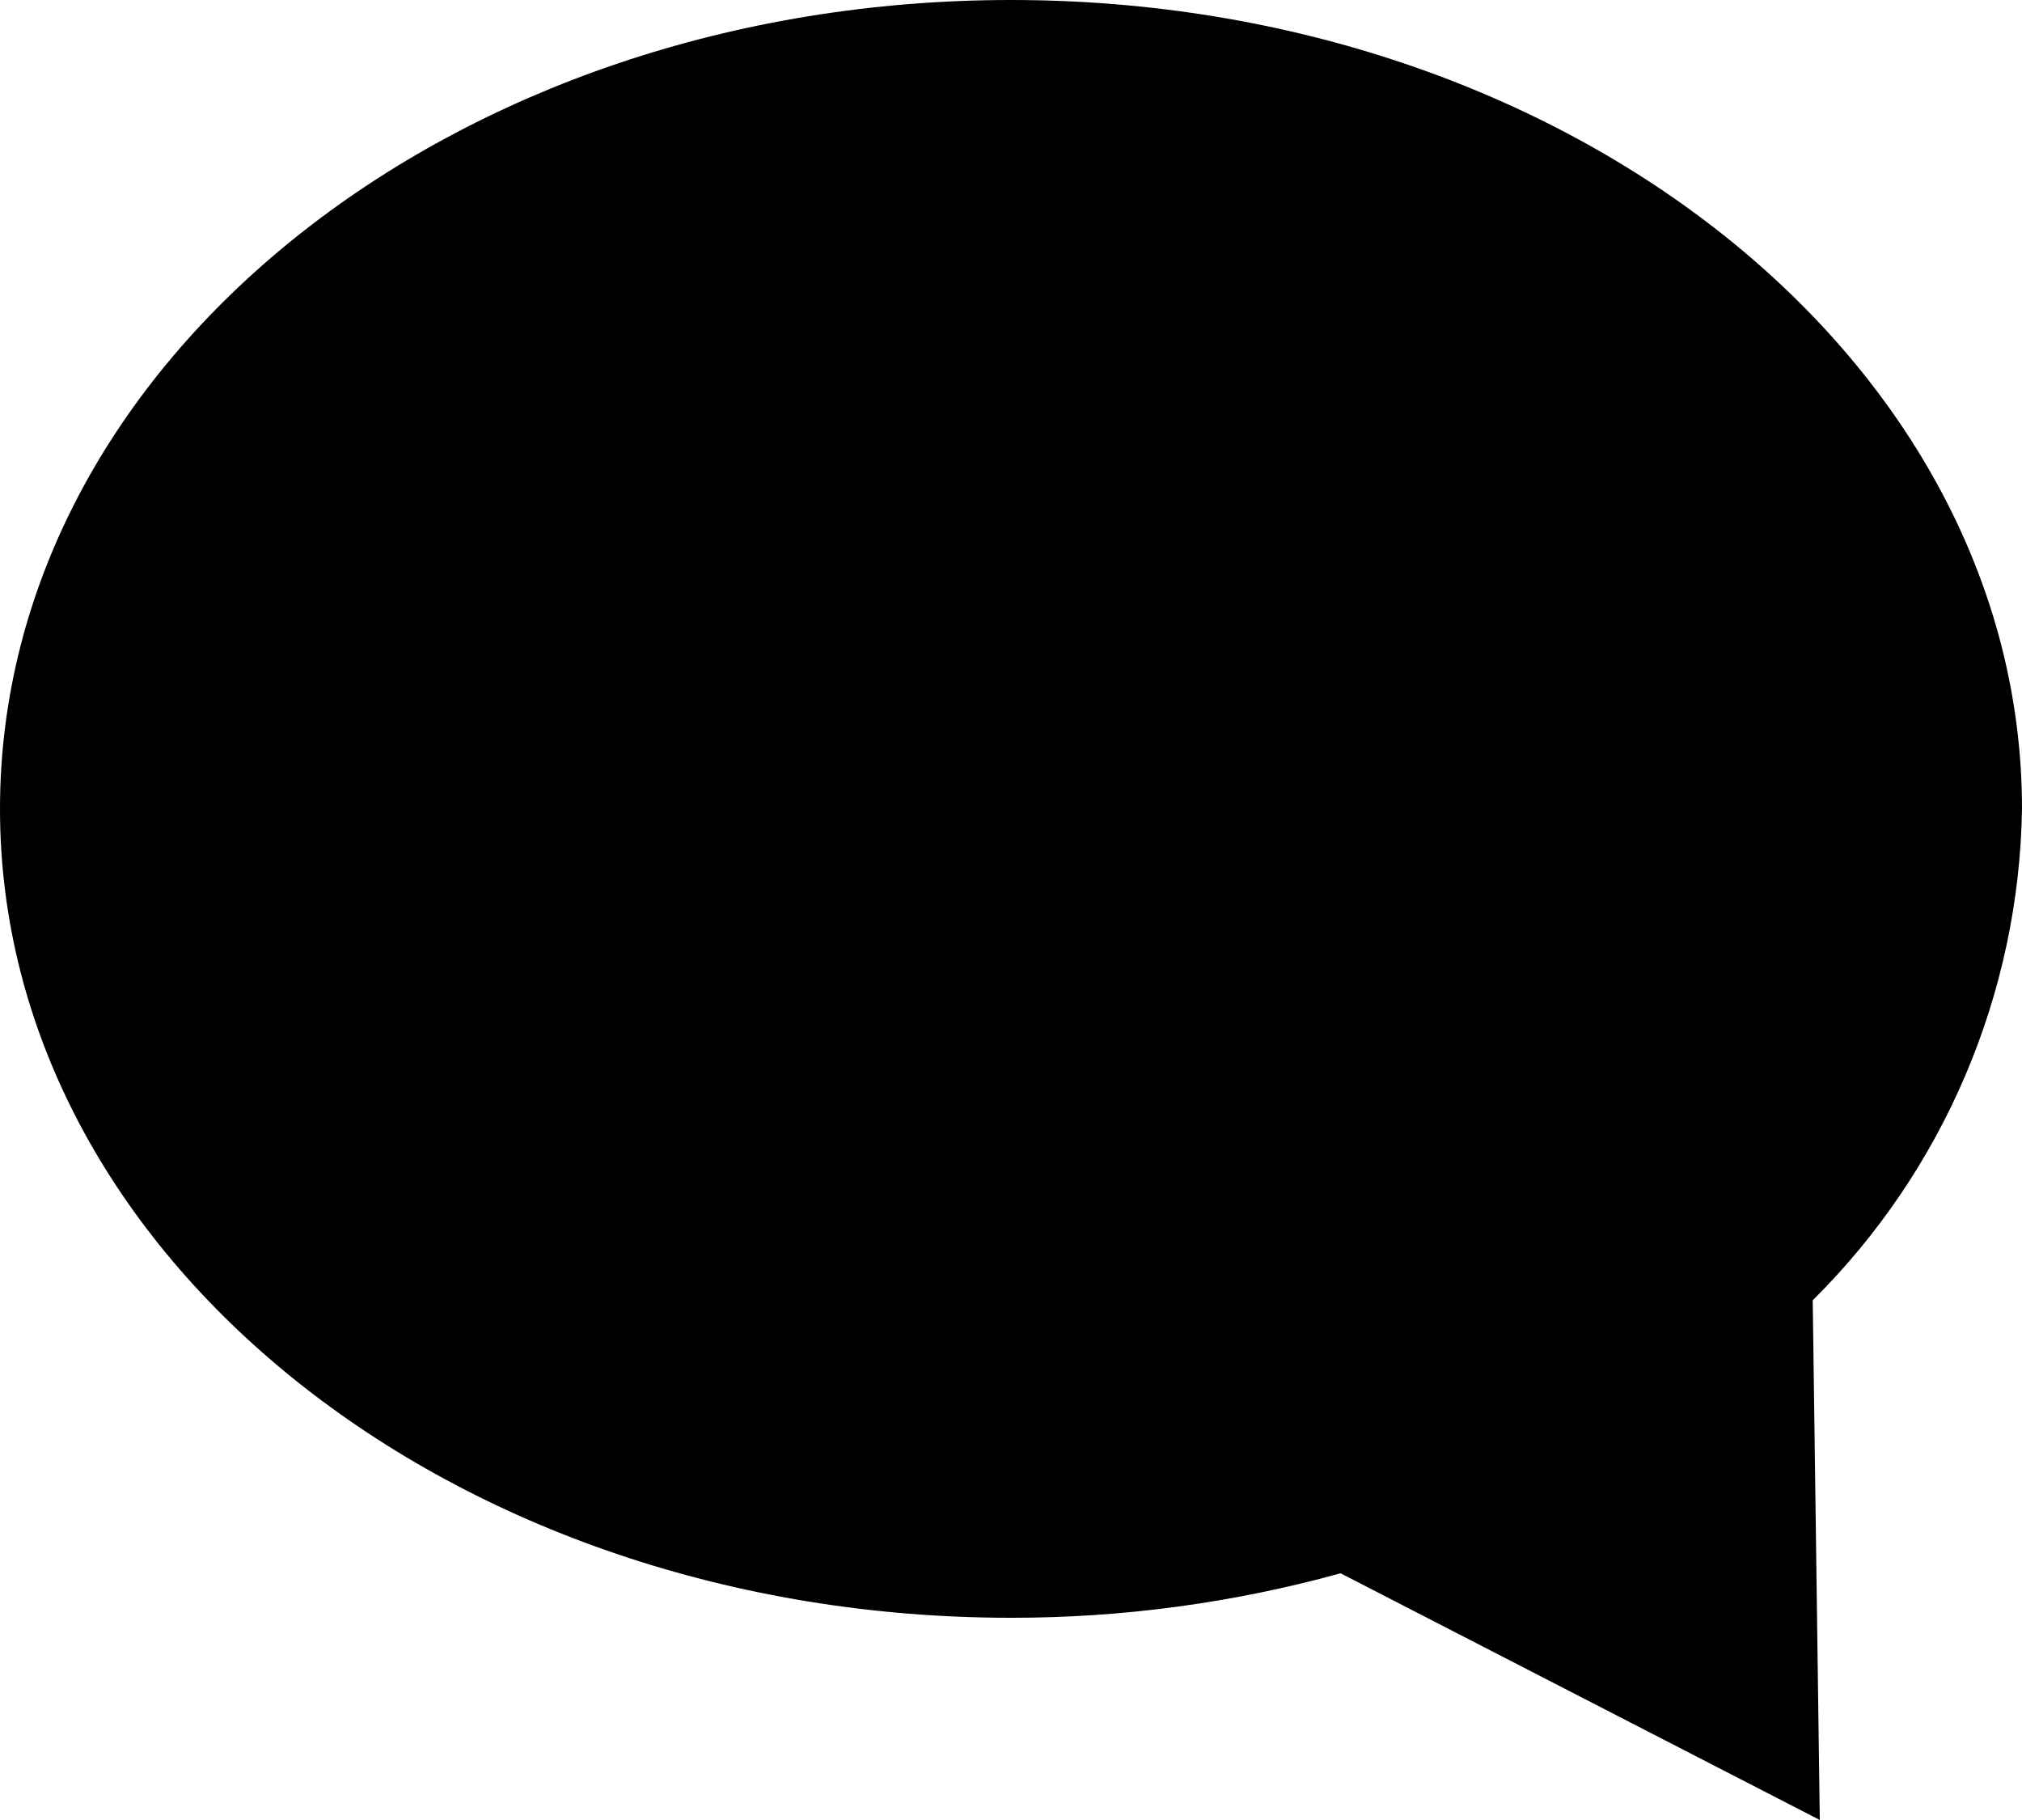 <?xml version="1.0" encoding="UTF-8"?>
<svg width="20px" height="18px" viewBox="0 0 20 18" version="1.1" xmlns="http://www.w3.org/2000/svg" xmlns:xlink="http://www.w3.org/1999/xlink">
    <!-- Generator: Sketch 53.1 (72631) - https://sketchapp.com -->
    <title>chat</title>
    <desc>Created with Sketch.</desc>
    <g id="Page-1" stroke="none" stroke-width="1" fill="none" fill-rule="evenodd">
        <g id="product-page" transform="translate(-1689, -503)" fill="#000000" fill-rule="nonzero">
            <g id="btn" transform="translate(1512, 480)">
                <g id="chat" transform="translate(177, 23)">
                    <path d="M17.93,12.86 C19.228,11.573 19.971,9.828 20,8 C20,3.58 15.52,0 10,0 C4.48,0 0,3.58 0,8 C0,12.42 4.48,16 10,16 C11.102,16.001 12.198,15.853 13.26,15.56 L18,18 L17.93,12.86 Z" id="d9e9402b-be06-4b1e-b74e-1d0f5c1dabda"></path>
                </g>
            </g>
        </g>
    </g>
</svg>